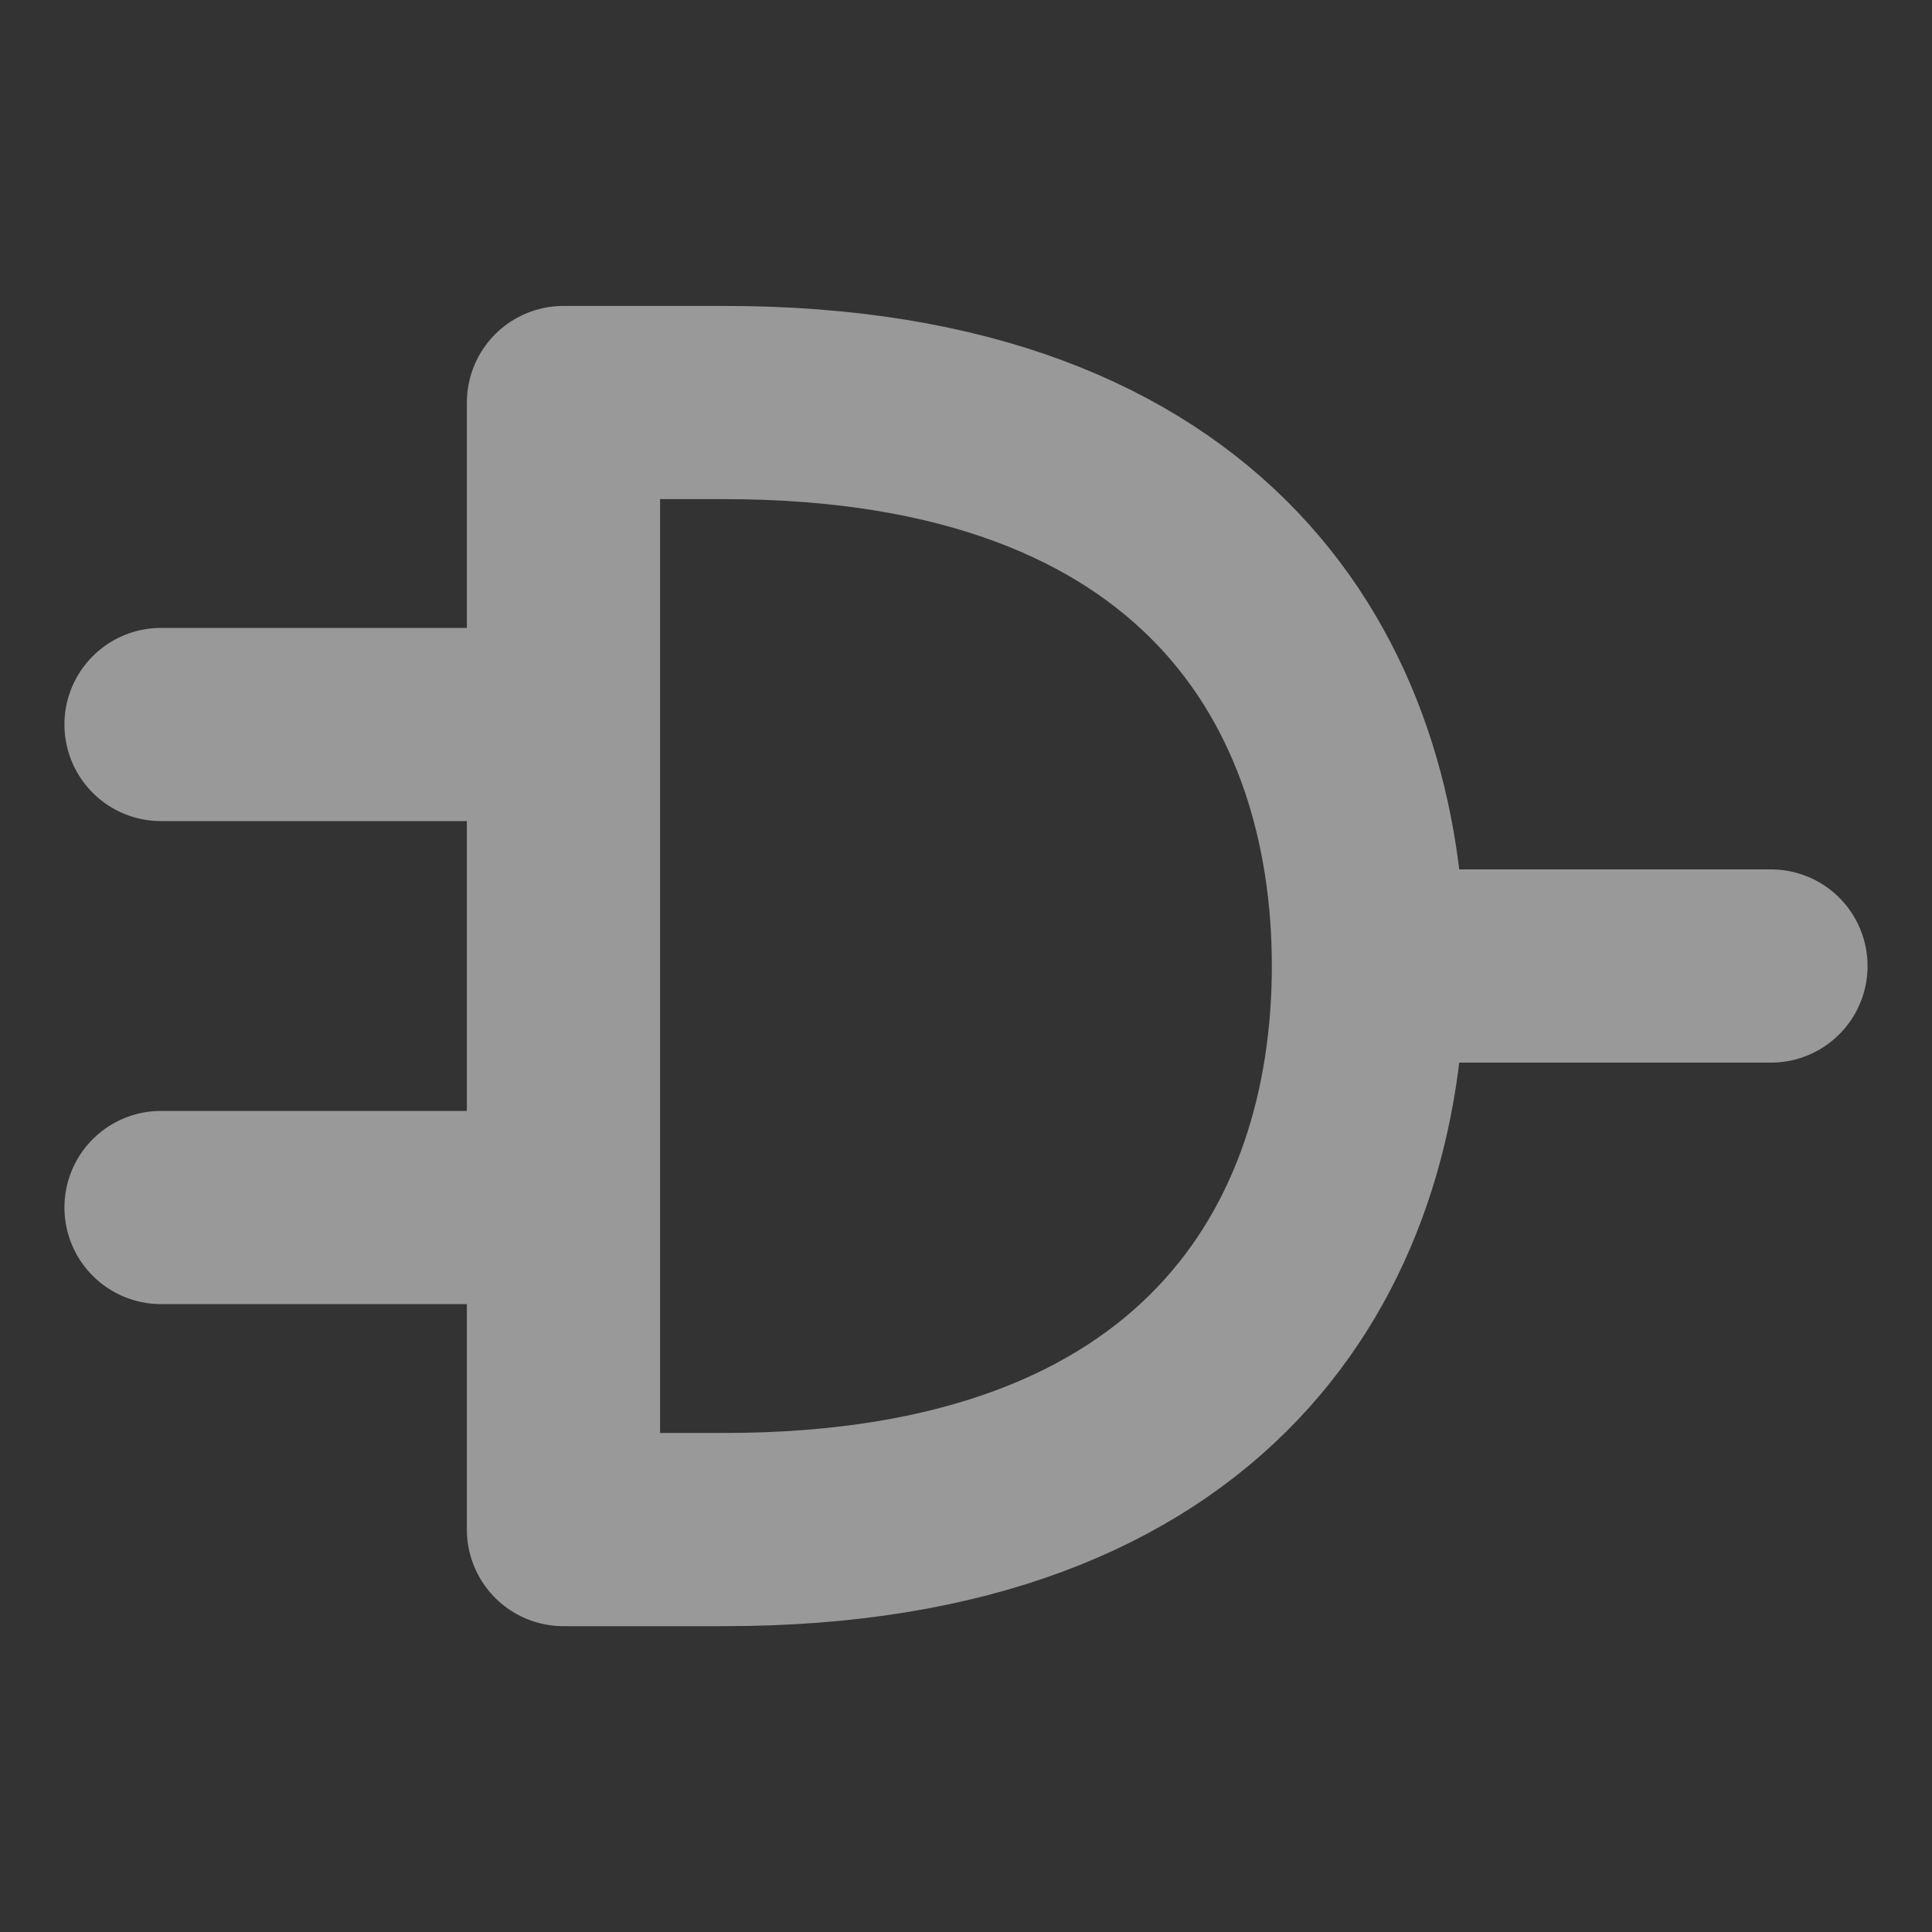 <svg width="20" height="20" viewBox="0 0 20 20" fill="none" xmlns="http://www.w3.org/2000/svg">
<rect x="0" y="0" width="20" height="20" fill="#333333" stroke="none"/>
<path d="M18.333 10H14.166M14.166 10C14.166 7.084 12.5 4.167 7.5 4.167H5.833V15.834H7.5C12.5 15.834 14.166 12.917 14.166 10ZM1.667 7.5H5.833M1.667 12.5H5.833" stroke="white" stroke-opacity="0.5" stroke-width="2" stroke-linecap="round" stroke-linejoin="round"/>
</svg>
